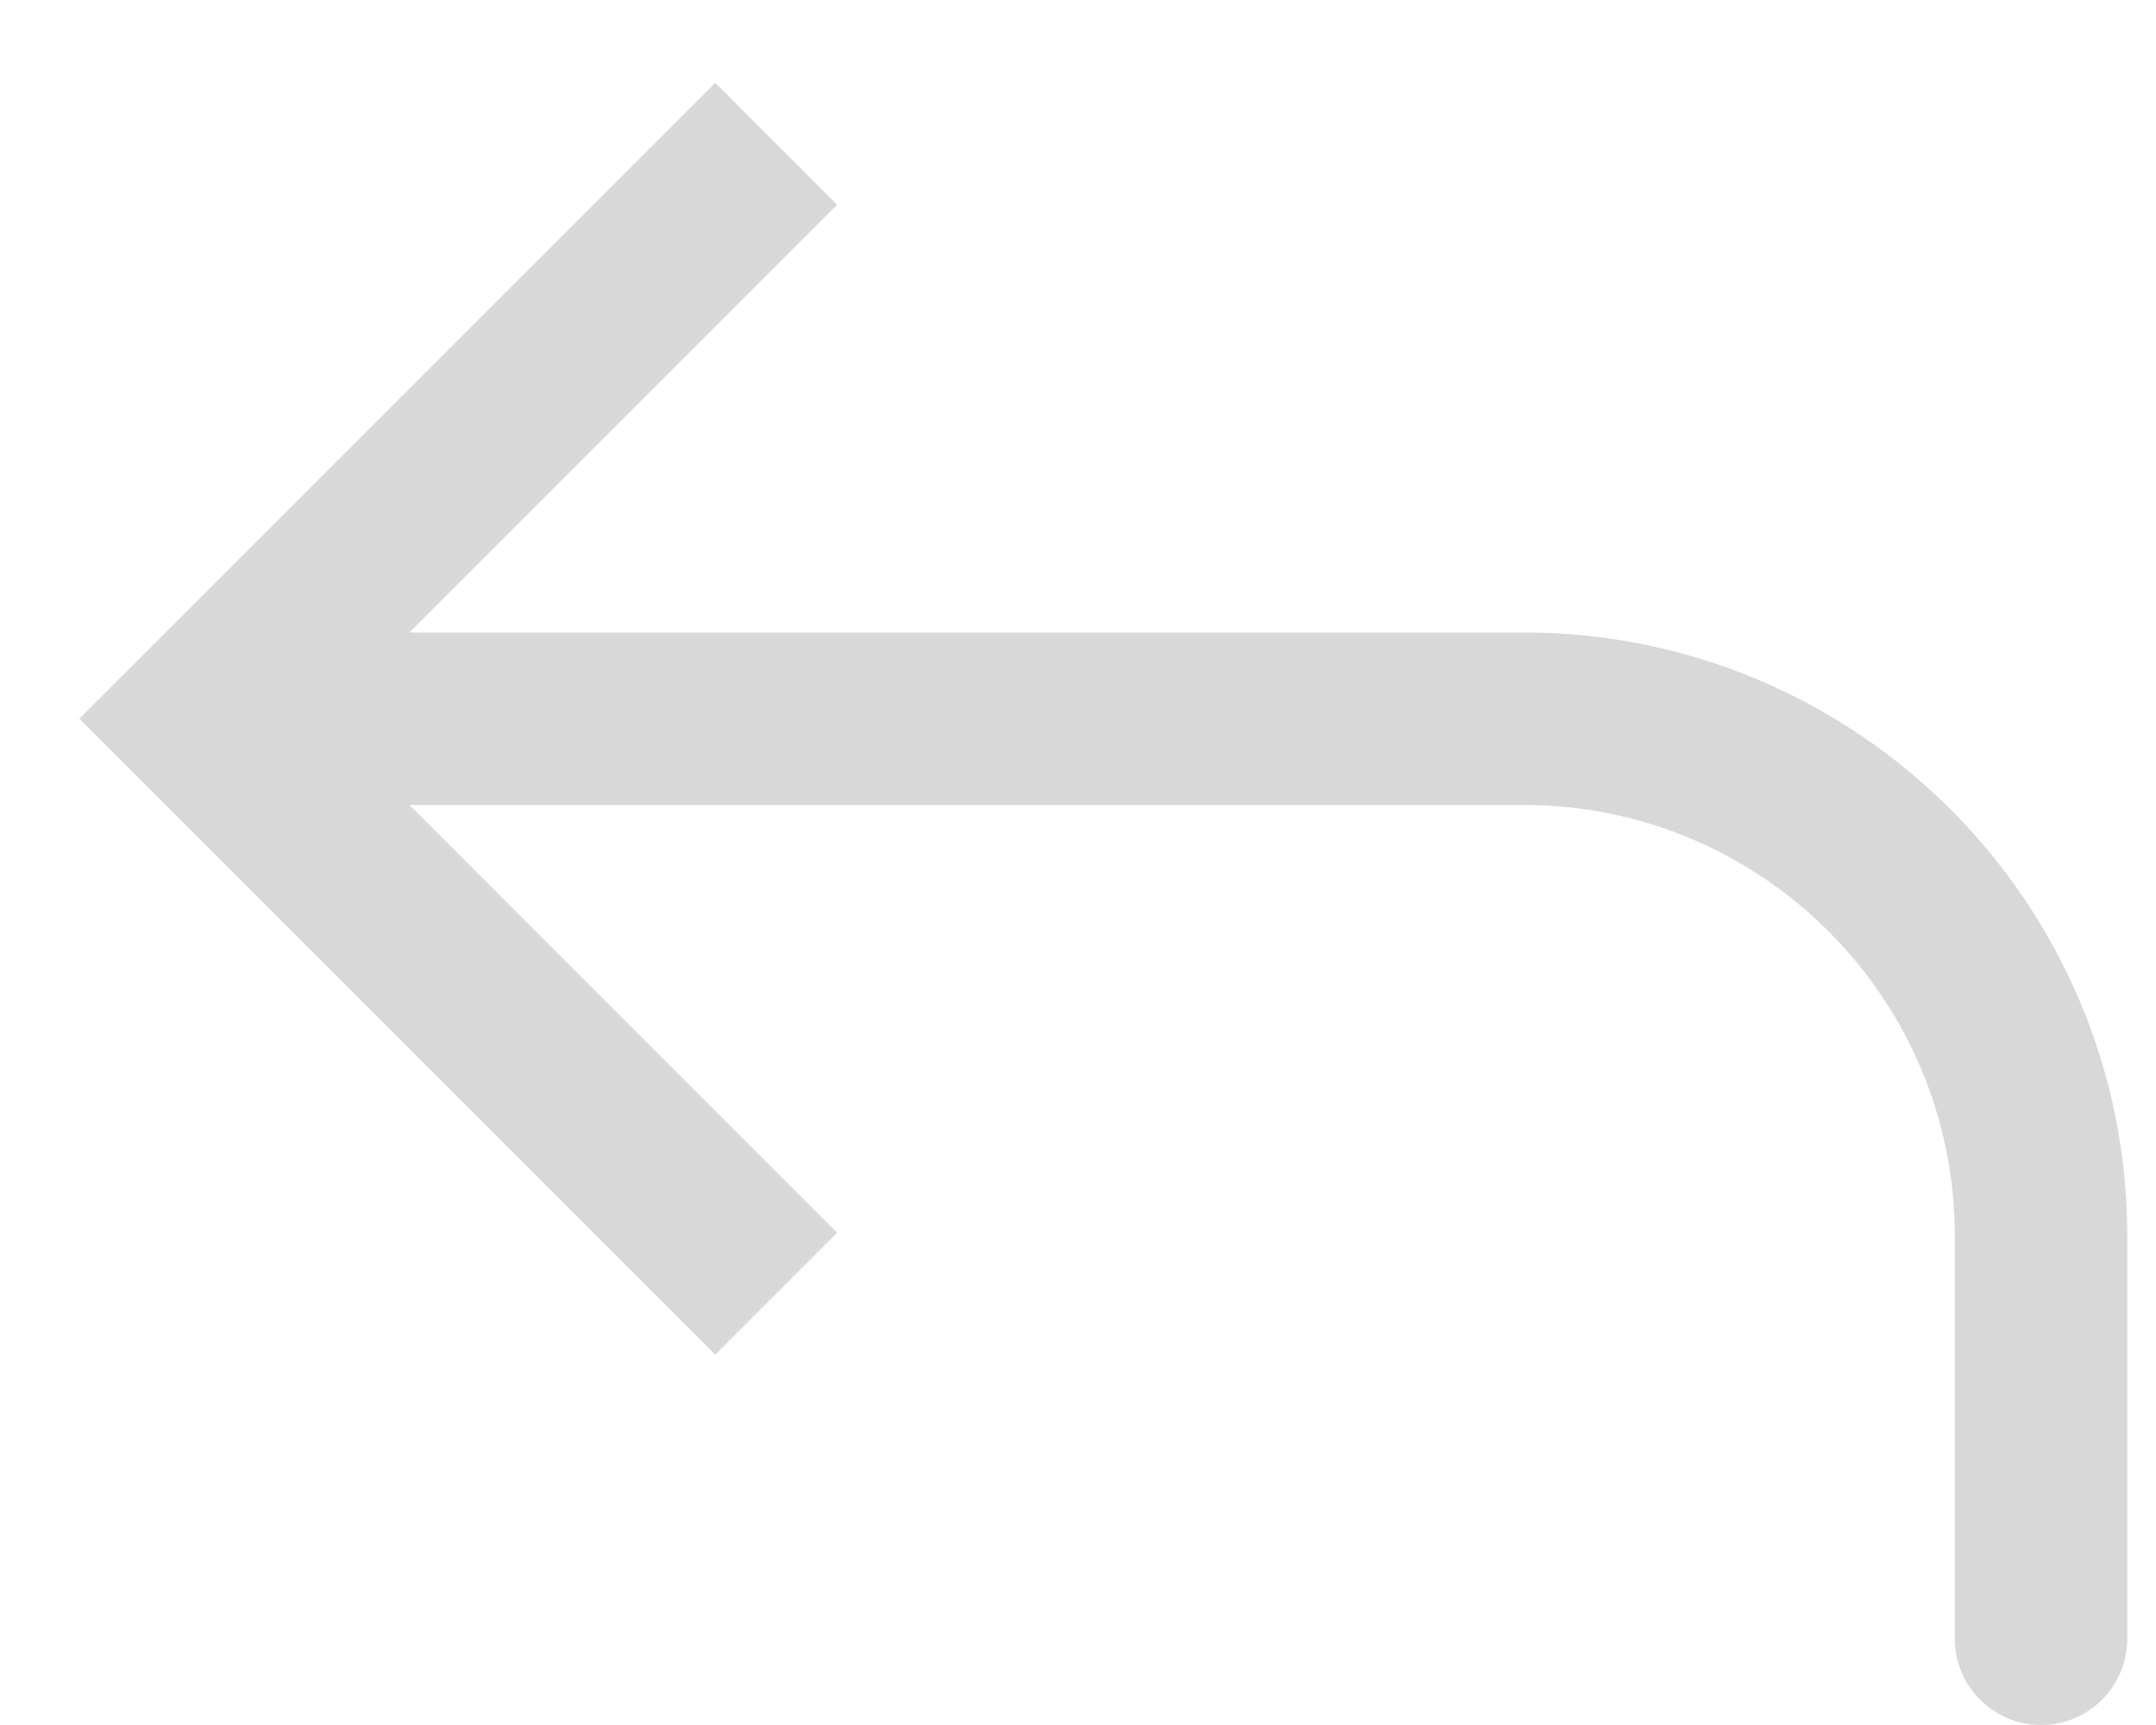<svg width="25" height="20" viewBox="0 0 25 20" fill="none" xmlns="http://www.w3.org/2000/svg">
<path d="M2.333 8.333L1.626 9.04L0.919 8.333L1.626 7.626L2.333 8.333ZM24.667 19C24.667 19.552 24.219 20 23.667 20C23.114 20 22.667 19.552 22.667 19L24.667 19ZM8.293 15.707L1.626 9.04L3.041 7.626L9.707 14.293L8.293 15.707ZM1.626 7.626L8.293 0.96L9.707 2.374L3.041 9.04L1.626 7.626ZM2.333 7.333L17.667 7.333L17.667 9.333L2.333 9.333L2.333 7.333ZM24.667 14.333L24.667 19L22.667 19L22.667 14.333L24.667 14.333ZM17.667 7.333C21.533 7.333 24.667 10.467 24.667 14.333L22.667 14.333C22.667 11.572 20.428 9.333 17.667 9.333L17.667 7.333Z" fill="#D8D8D8"/>
</svg>
